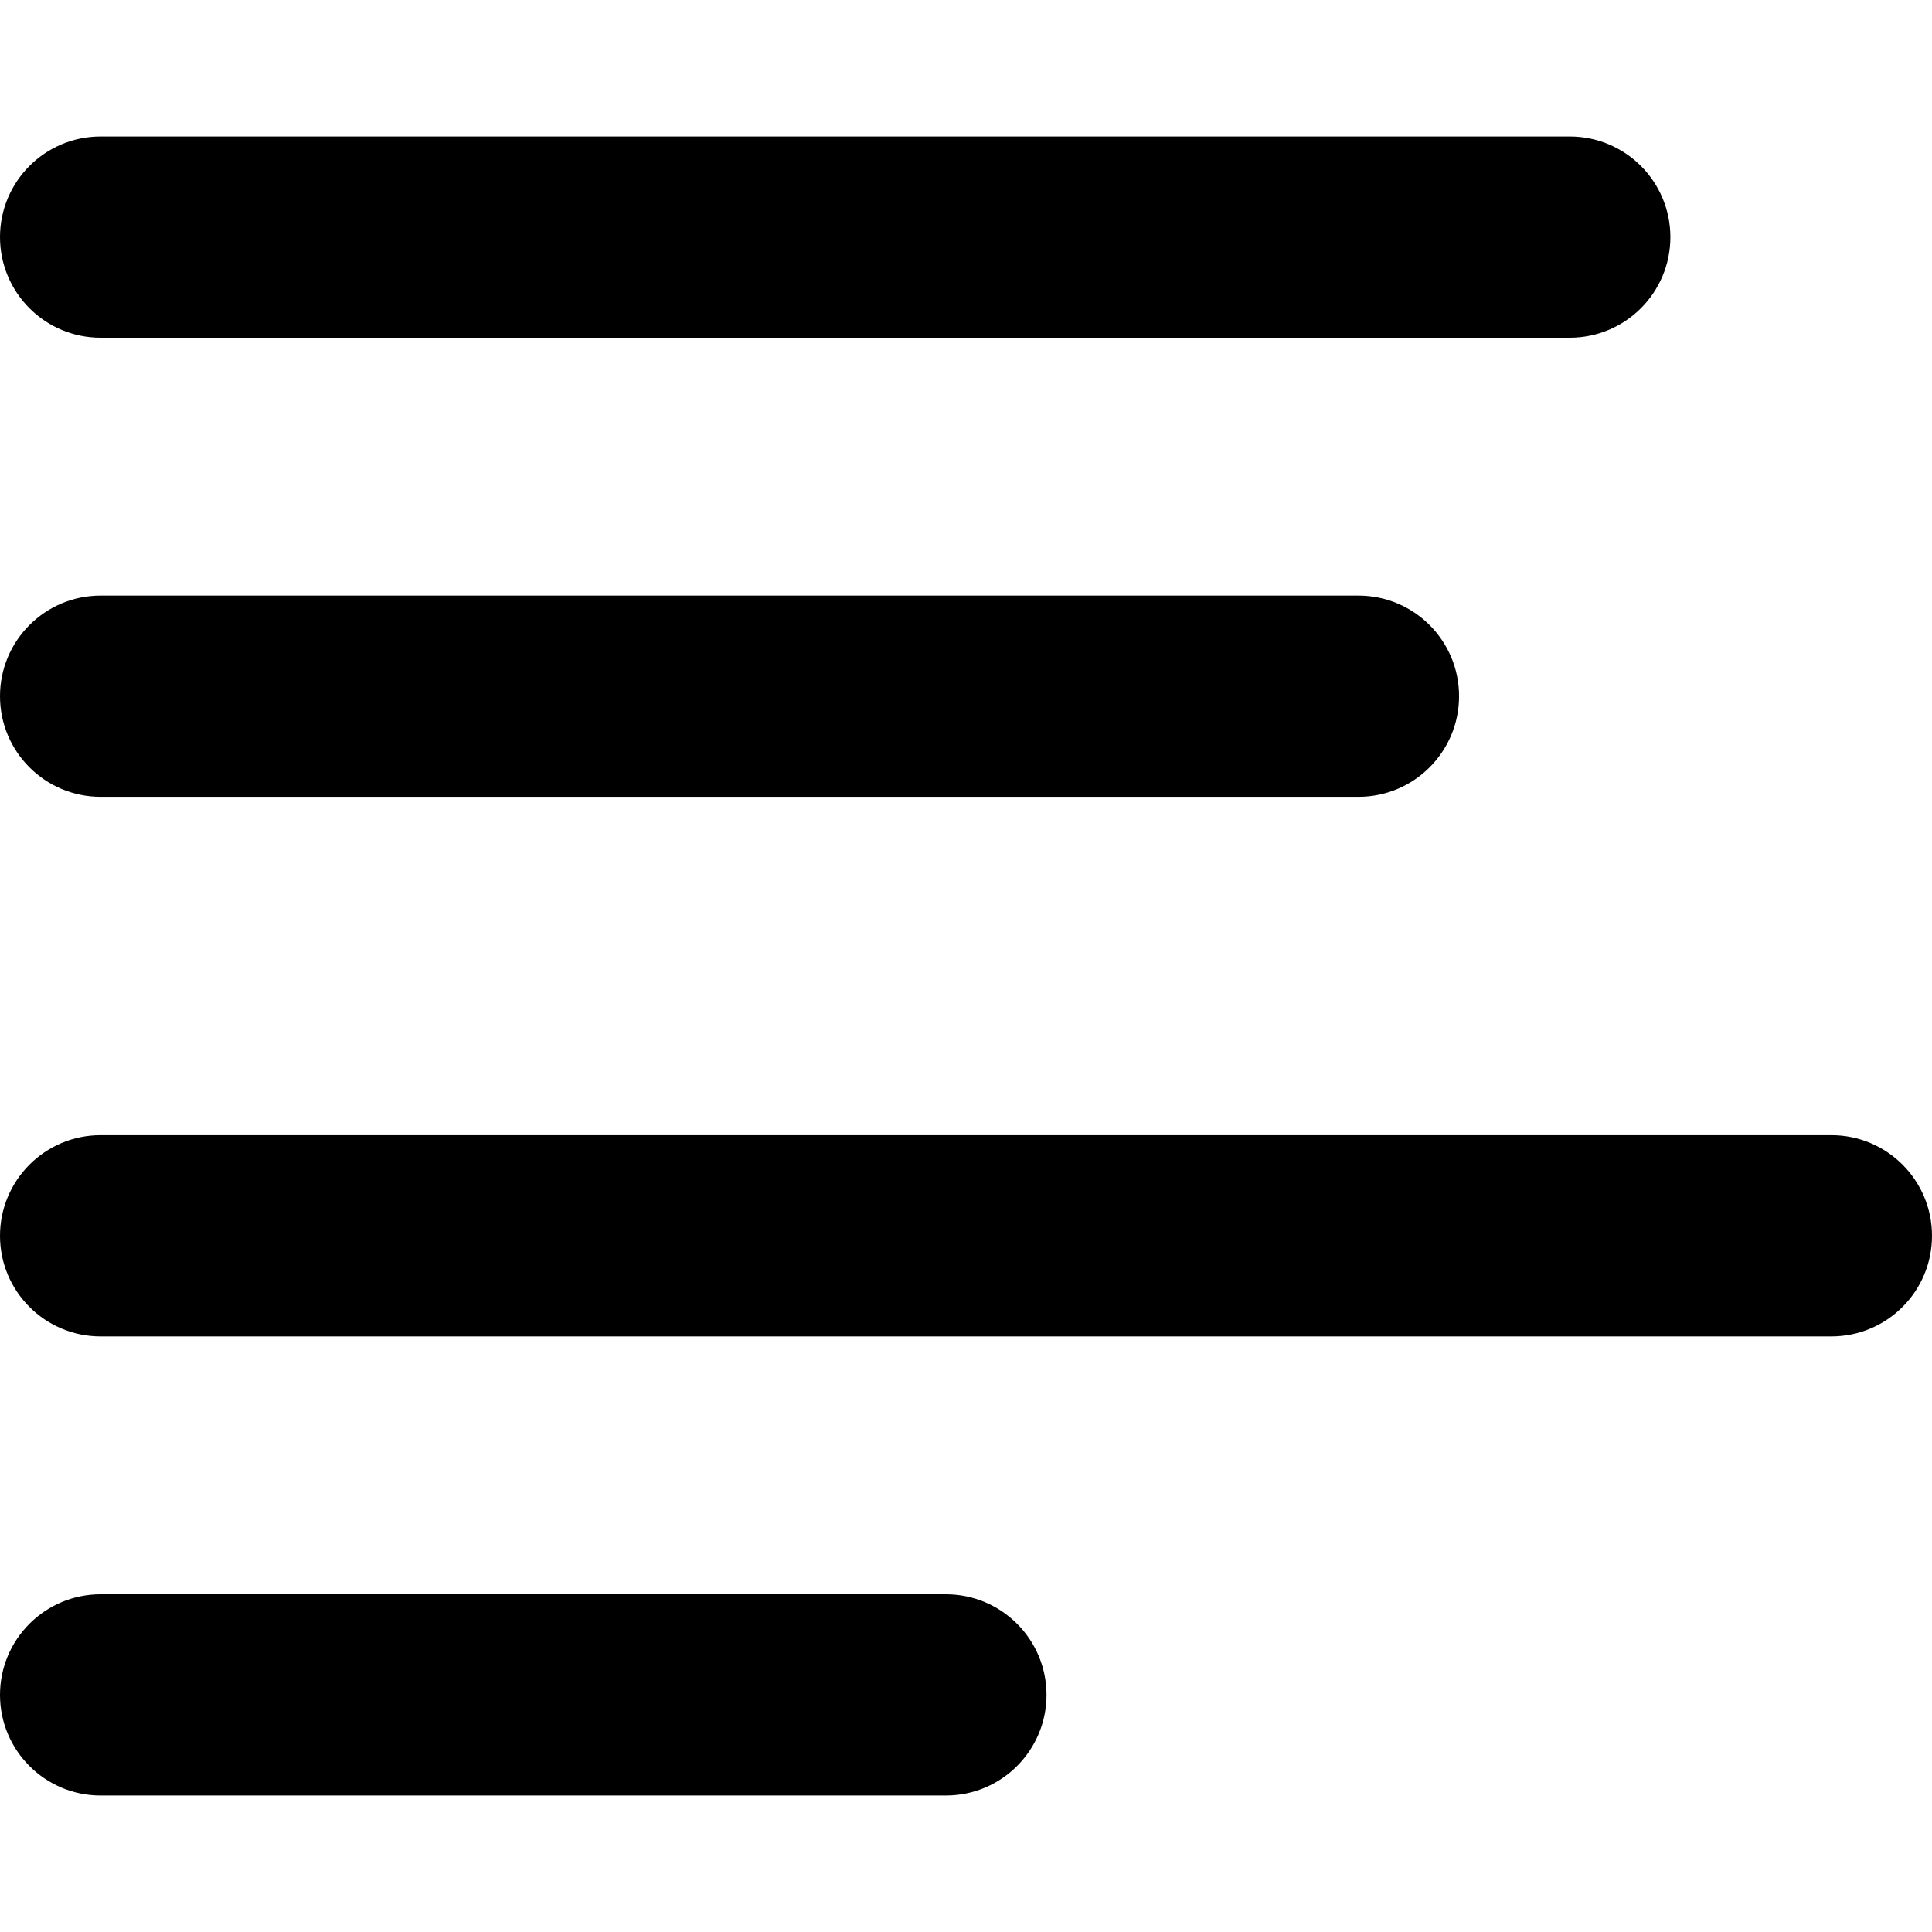 <svg class="w-[96px] h-[96px]" viewBox="0 0 96 96" xmlns="http://www.w3.org/2000/svg">
    <path fill-rule="evenodd" clip-rule="evenodd" d="M0 11.781C0 9.02 2.239 6.781 5 6.781H78C80.761 6.781 83 9.02 83 11.781C83 14.543 80.761 16.781 78 16.781H5C2.239 16.781 0 14.543 0 11.781ZM0 34.594C0 31.832 2.239 29.594 5 29.594H67.5C70.261 29.594 72.5 31.832 72.5 34.594C72.5 37.355 70.261 39.594 67.5 39.594H5C2.239 39.594 0 37.355 0 34.594ZM0 61.406C0 58.645 2.239 56.406 5 56.406H91C93.761 56.406 96 58.645 96 61.406C96 64.168 93.761 66.406 91 66.406H5C2.239 66.406 0 64.168 0 61.406ZM0 84.219C0 81.457 2.239 79.219 5 79.219H47C49.761 79.219 52 81.457 52 84.219C52 86.98 49.761 89.219 47 89.219H5C2.239 89.219 0 86.98 0 84.219Z" stroke="transparent" fill="current"/>
</svg>